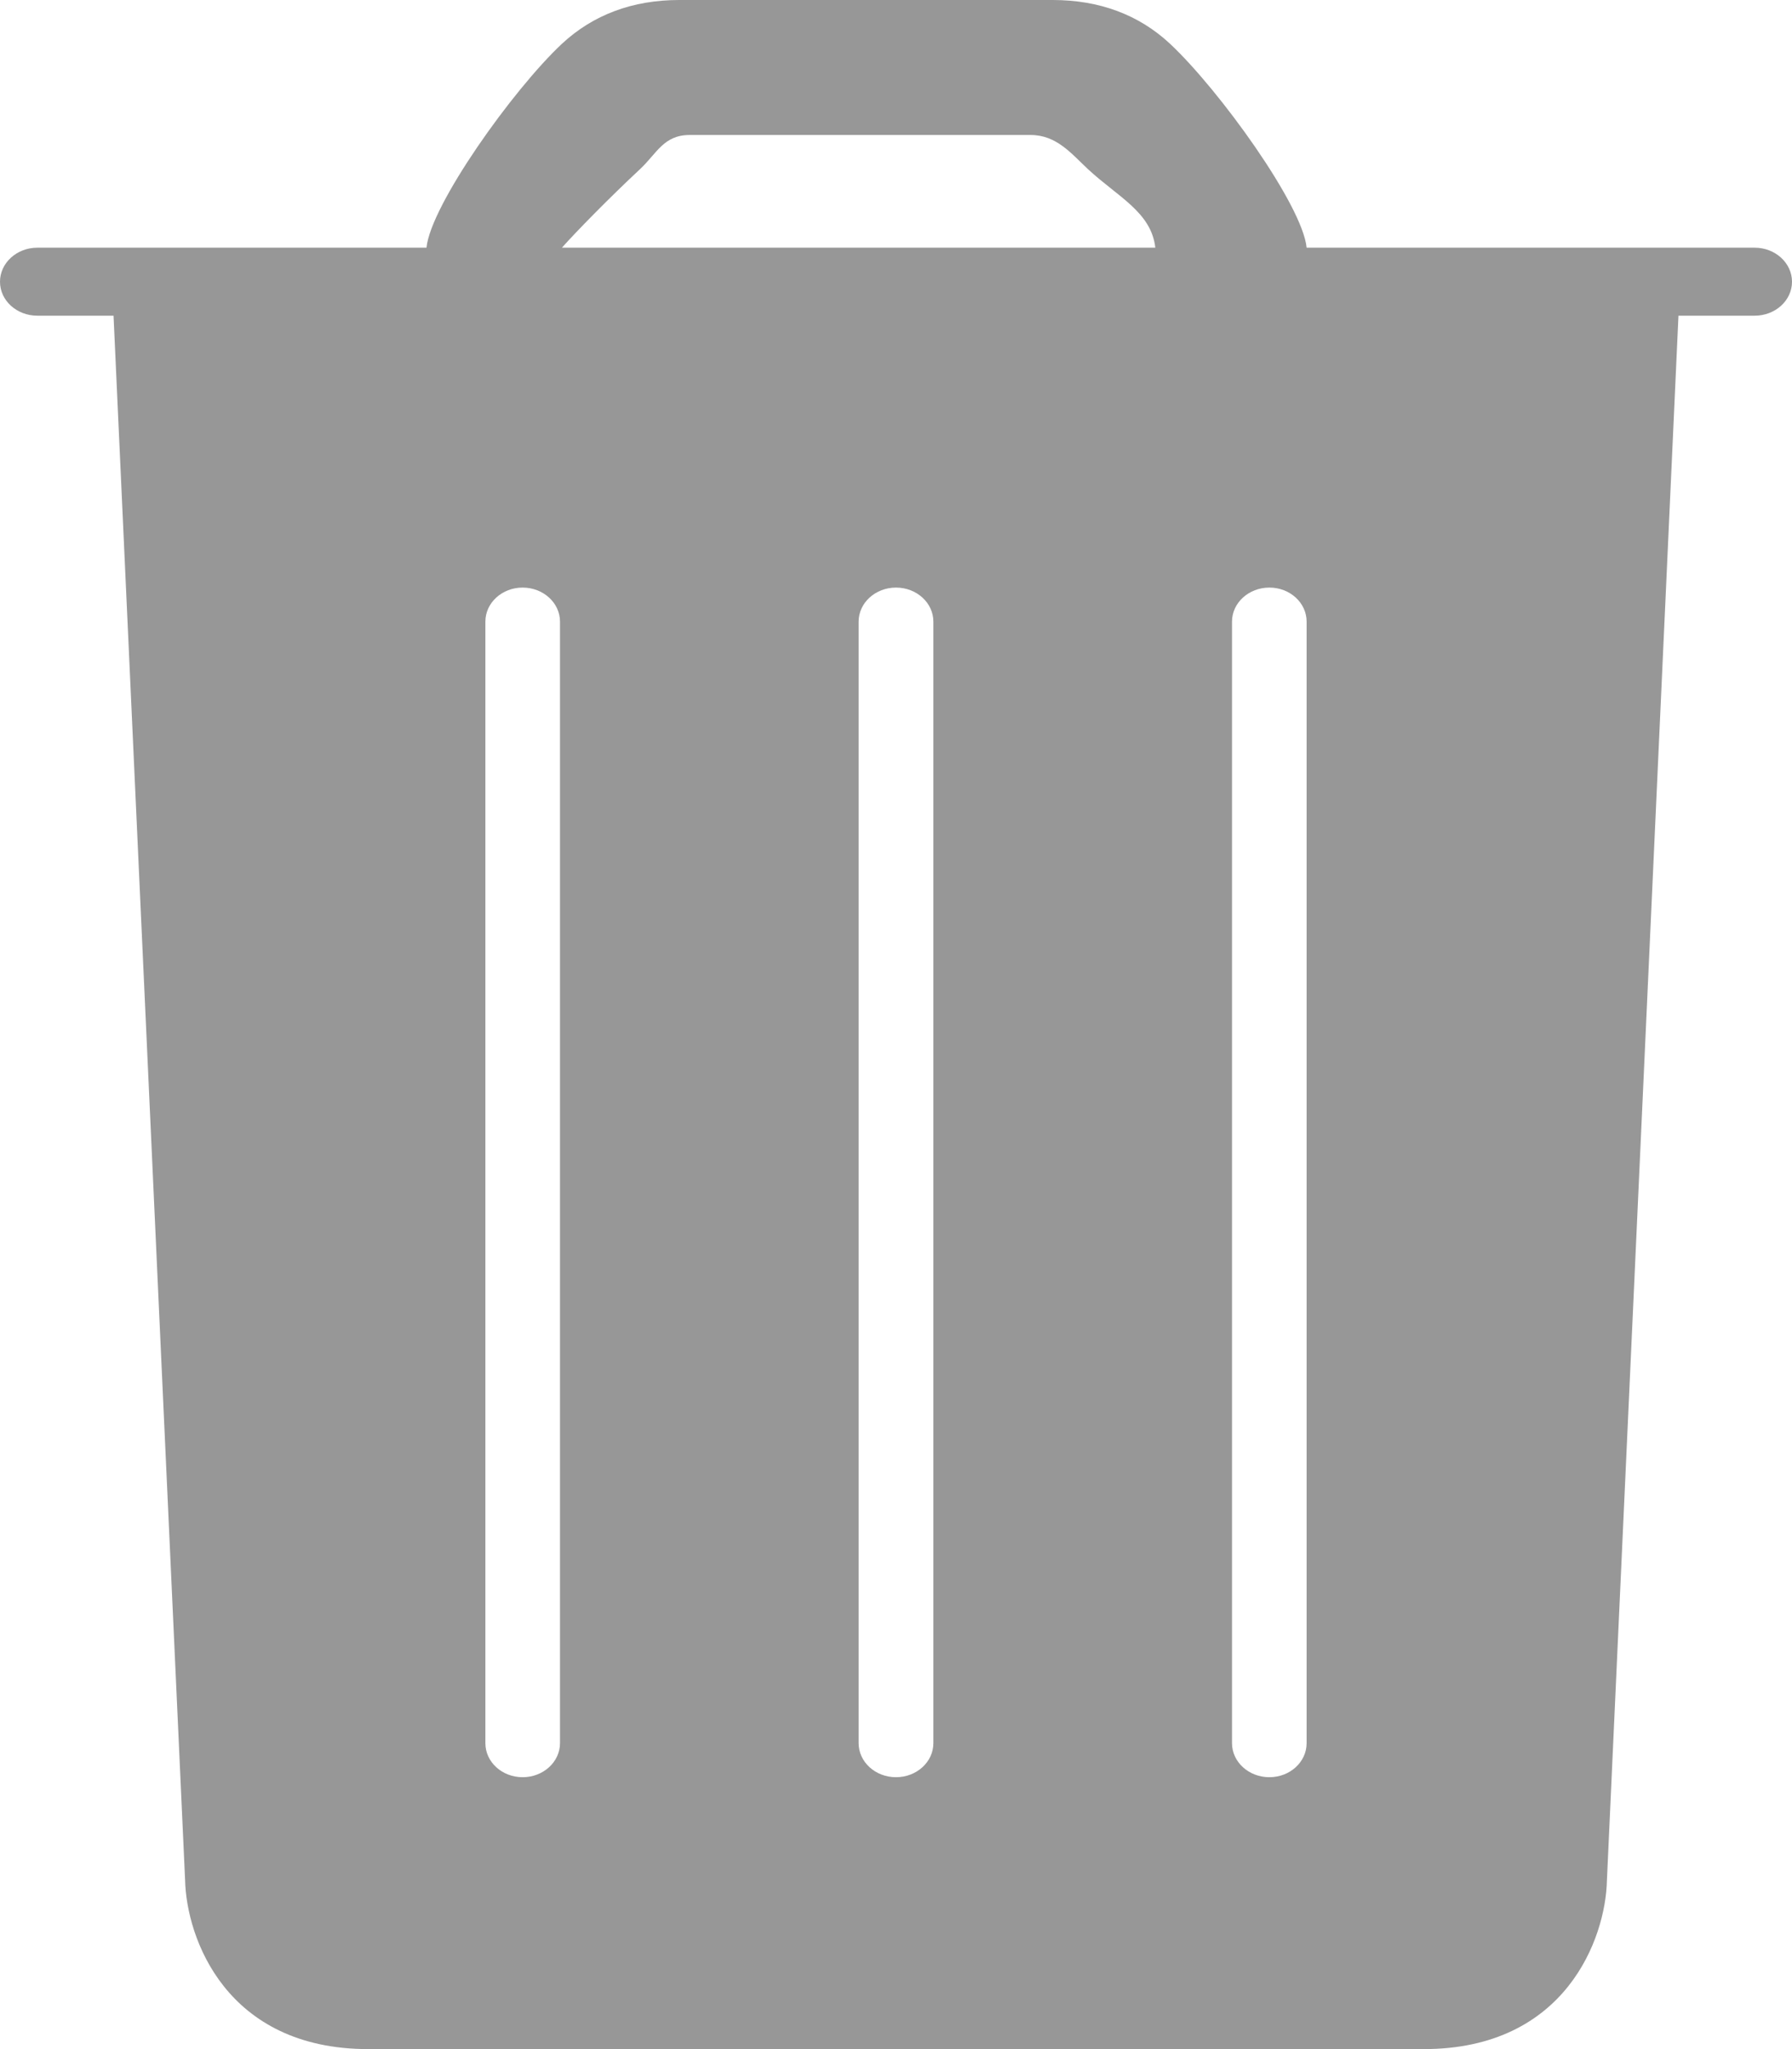 <svg width="14" height="16" viewBox="0 0 14 16" fill="none" xmlns="http://www.w3.org/2000/svg">
<path d="M13.708 1.934H10.208C10.176 1.603 9.525 0.701 9.141 0.342C8.898 0.115 8.589 0 8.224 0H5.307C4.942 0 4.634 0.115 4.39 0.342C4.006 0.701 3.364 1.603 3.332 1.934H0.292C0.131 1.934 0 2.053 0 2.2C0 2.347 0.131 2.465 0.292 2.465H0.887L1.446 14.679C1.456 15.136 1.769 16 2.877 16H11.123C12.231 16 12.544 15.136 12.554 14.684L13.113 2.465H13.708C13.869 2.465 14 2.347 14 2.2C14 2.053 13.869 1.934 13.708 1.934ZM4.375 13.611C4.375 13.758 4.244 13.877 4.083 13.877C3.922 13.877 3.792 13.758 3.792 13.611V4.854C3.792 4.707 3.922 4.588 4.083 4.588C4.244 4.588 4.375 4.707 4.375 4.854V13.611ZM7.292 13.611C7.292 13.758 7.161 13.877 7 13.877C6.839 13.877 6.708 13.758 6.708 13.611V4.854C6.708 4.707 6.839 4.588 7 4.588C7.161 4.588 7.292 4.707 7.292 4.854V13.611ZM10.208 13.611C10.208 13.758 10.078 13.877 9.917 13.877C9.756 13.877 9.625 13.758 9.625 13.611V4.854C9.625 4.707 9.756 4.588 9.917 4.588C10.078 4.588 10.208 4.707 10.208 4.854V13.611ZM5 1.321C5.131 1.199 5.184 1.054 5.388 1.054H8.051C8.255 1.054 8.369 1.199 8.5 1.321C8.735 1.539 8.994 1.656 9.026 1.934H4.39C4.5 1.81 4.766 1.539 5 1.321Z" fill="#979797"/>
</svg>
